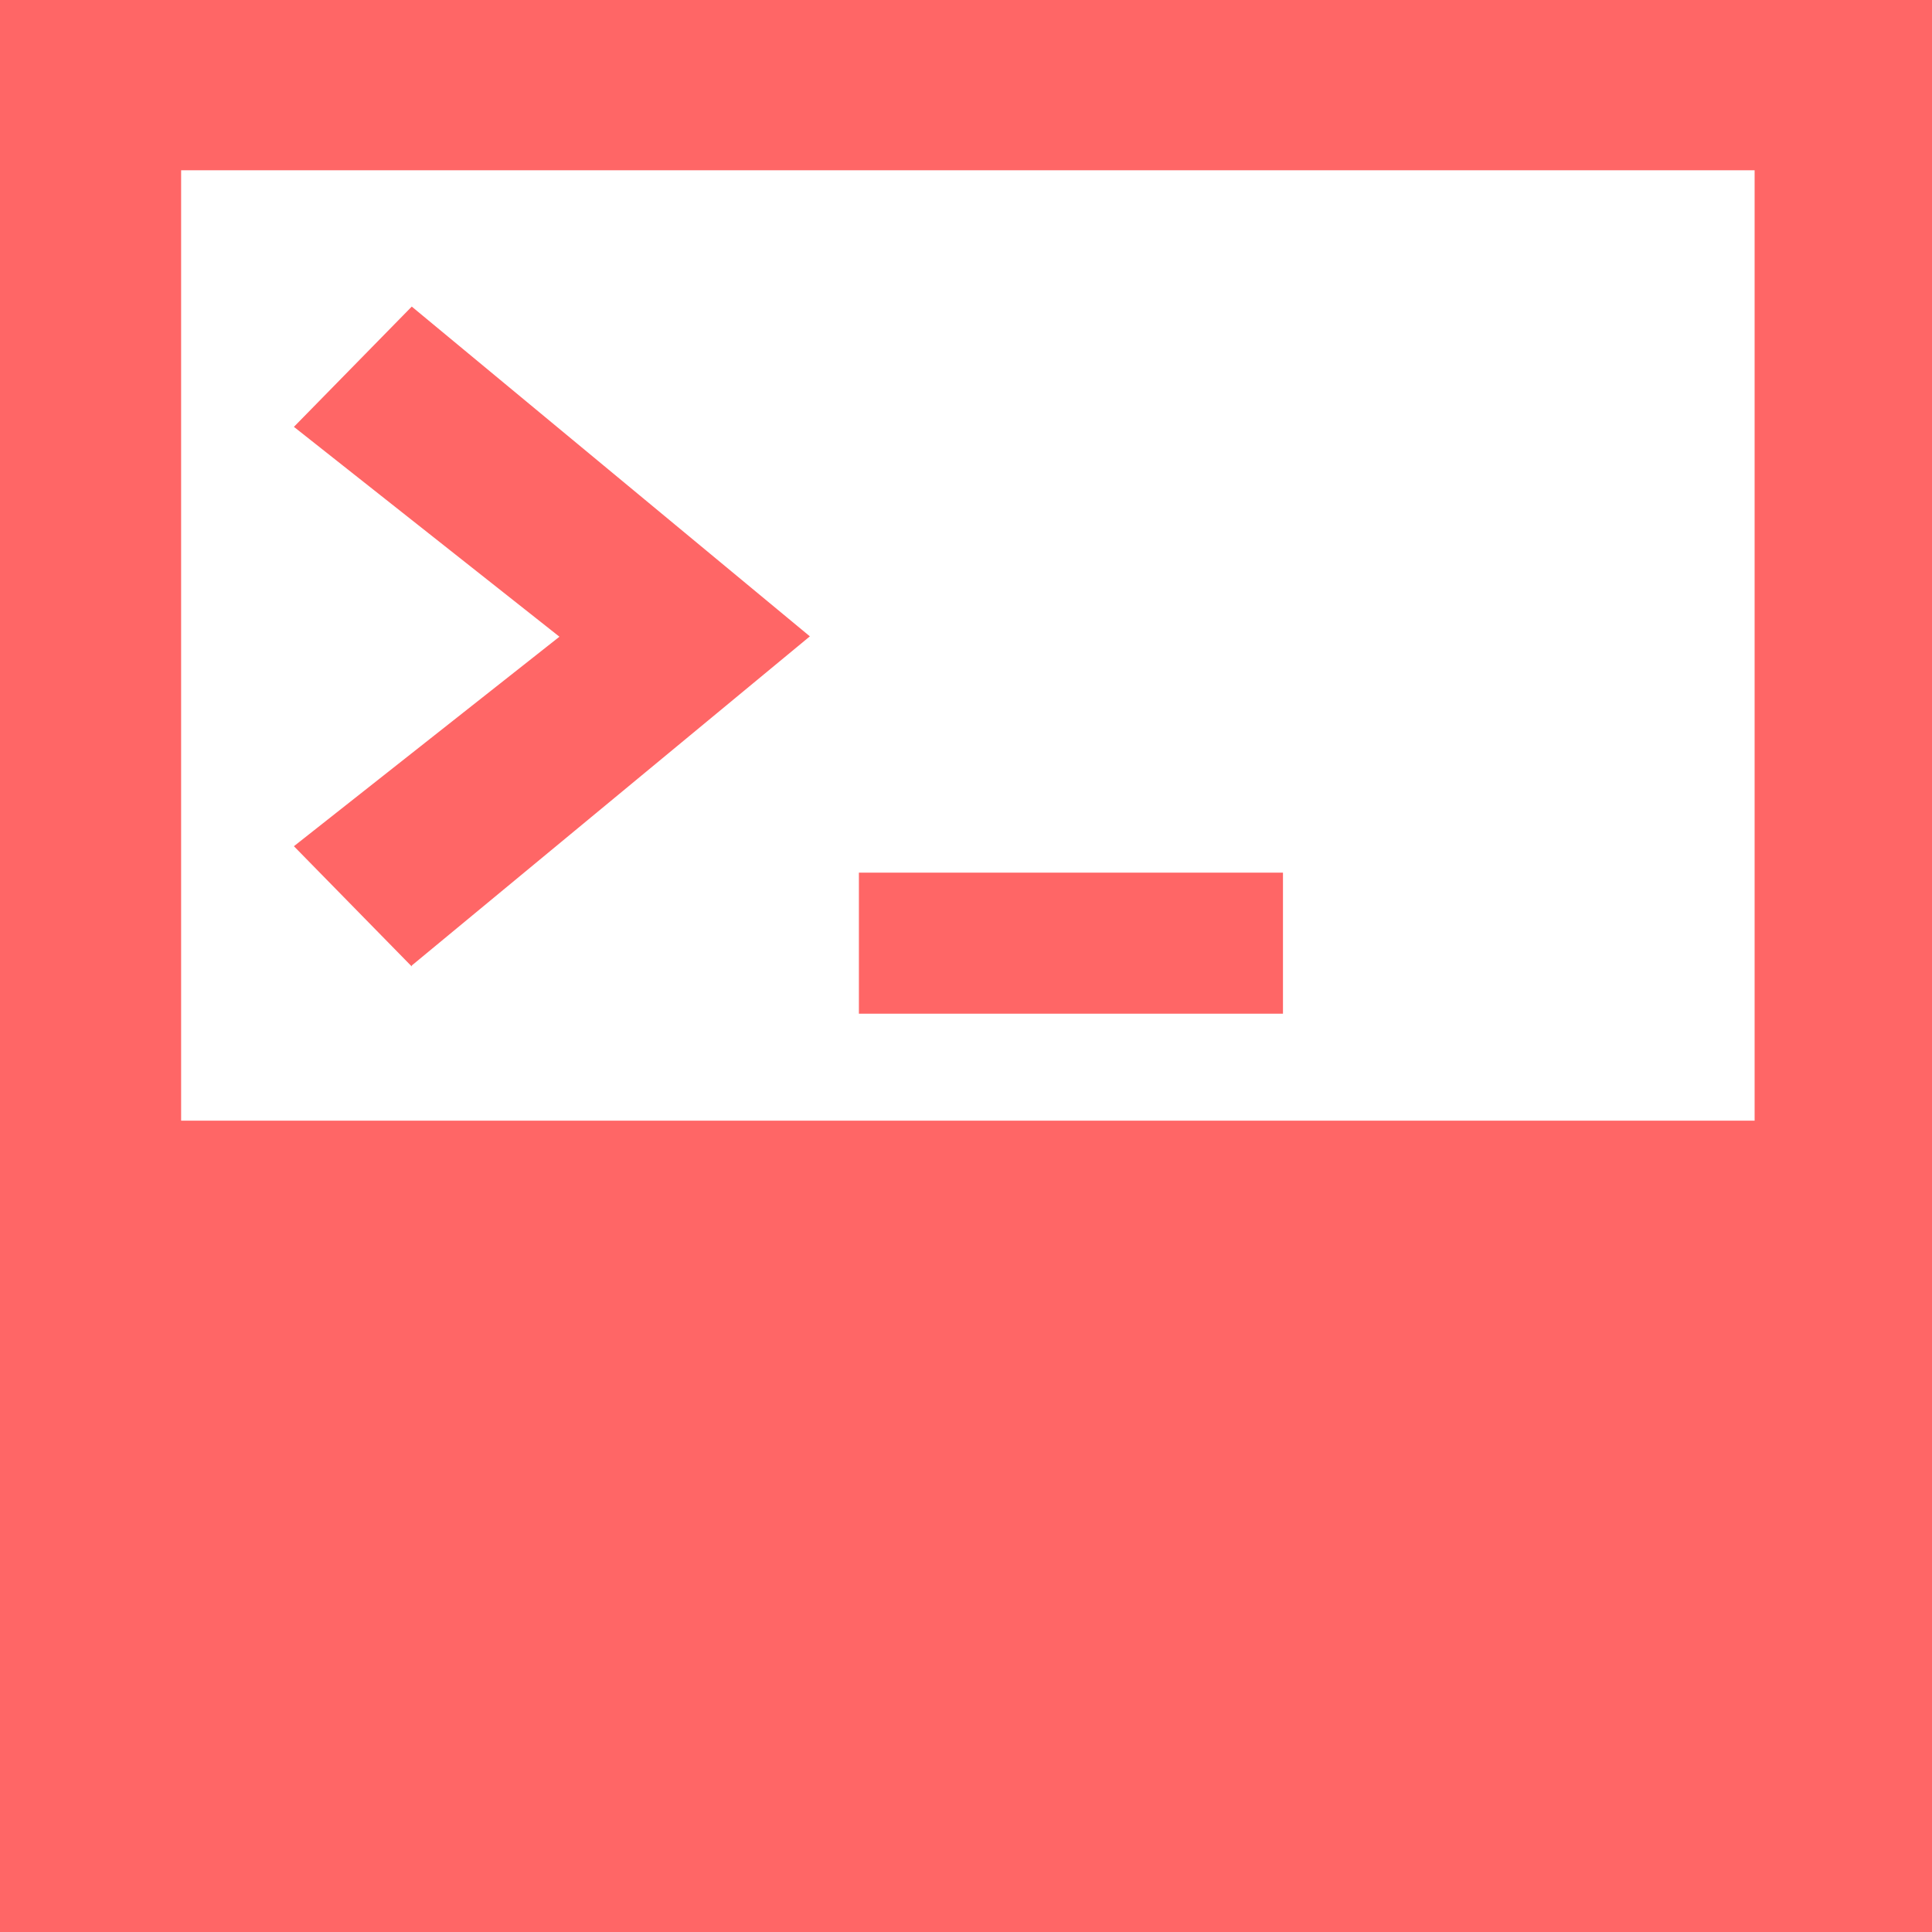 
<svg xmlns="http://www.w3.org/2000/svg" xmlns:xlink="http://www.w3.org/1999/xlink" width="16px" height="16px" viewBox="0 0 16 16" version="1.1">
<g id="surface1">
<path style=" stroke:none;fill-rule:evenodd;fill:#ff6666;fill-opacity:1;" d="M 3.41 8.004 L 2.434 7.008 L 4.633 5.273 L 2.434 3.535 L 3.41 2.539 L 6.707 5.27 L 3.41 7.996 M 10.625 8.395 L 10.625 7.227 L 7.113 7.227 L 7.113 8.395 M 0 -0.094 L 0 16 L 16.031 16 L 16.031 -0.094 Z M 14.531 9.281 L 14.531 1.41 L 1.5 1.41 L 1.5 9.281 Z M 14.531 9.281 "/>
</g>
</svg>
